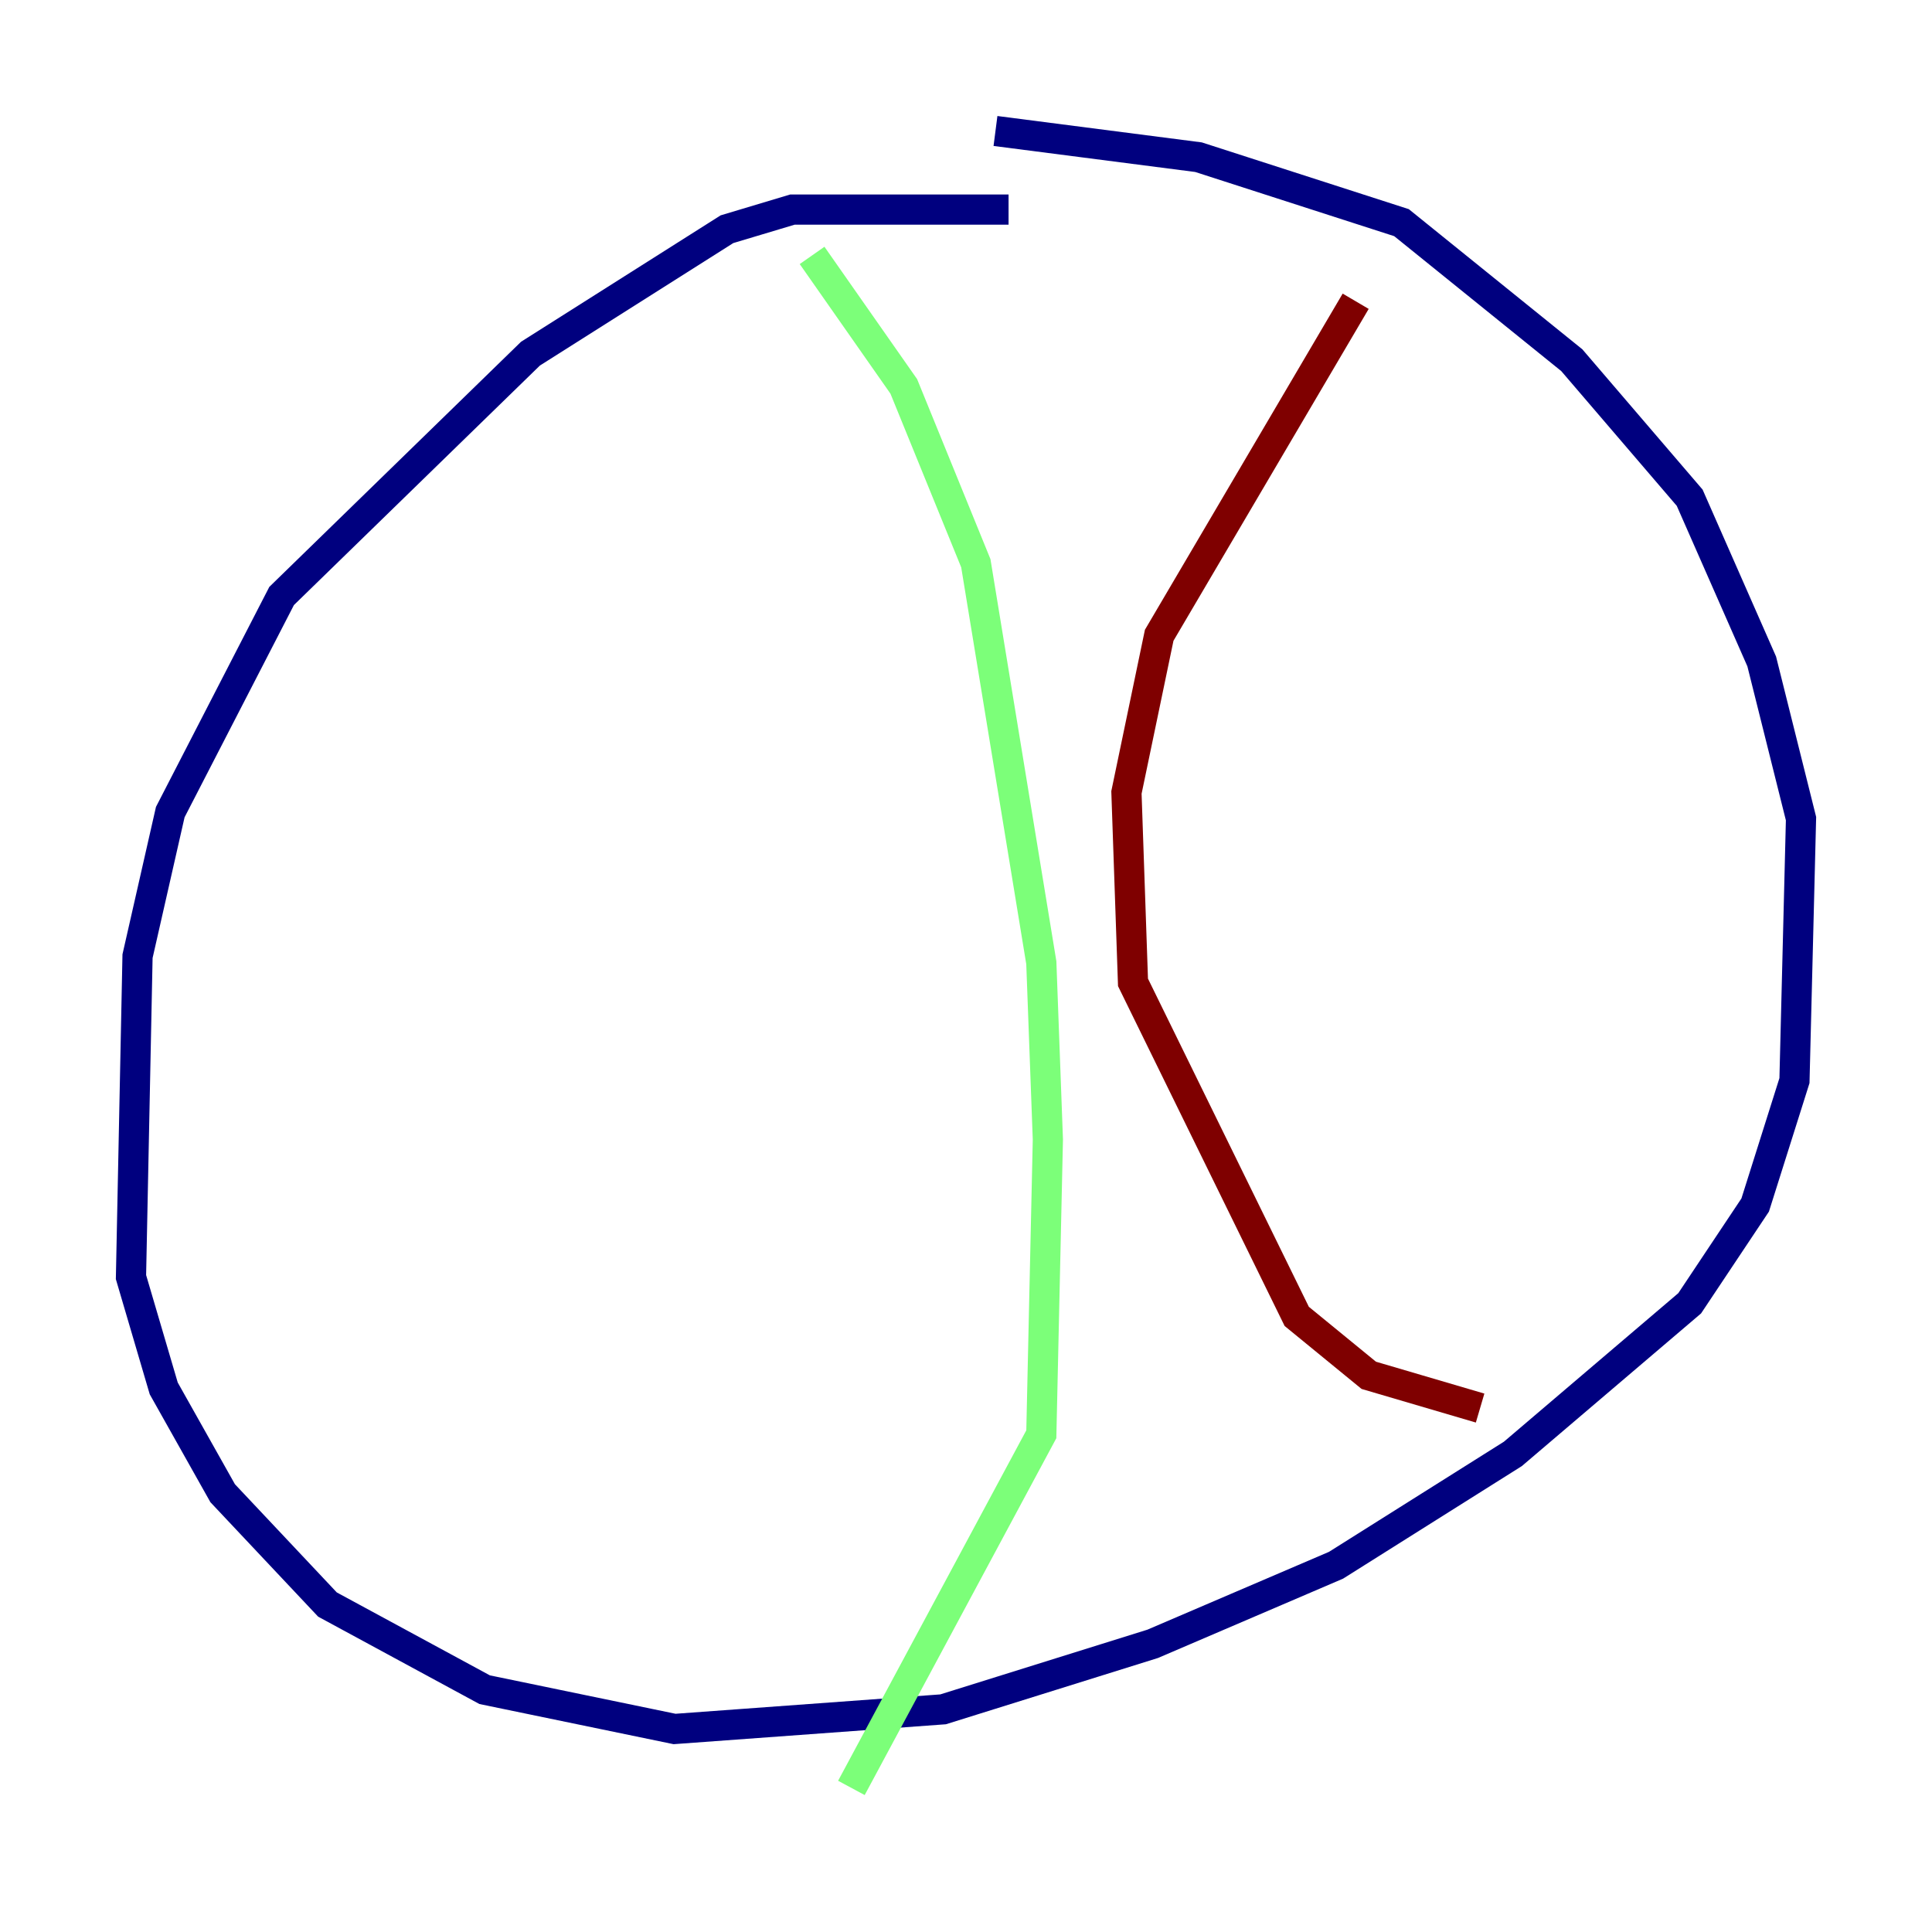 <?xml version="1.0" encoding="utf-8" ?>
<svg baseProfile="tiny" height="128" version="1.2" viewBox="0,0,128,128" width="128" xmlns="http://www.w3.org/2000/svg" xmlns:ev="http://www.w3.org/2001/xml-events" xmlns:xlink="http://www.w3.org/1999/xlink"><defs /><polyline fill="none" points="66.82,13.885 52.502,13.885 48.163,15.186 35.146,23.43 18.658,39.485 11.281,53.803 9.112,63.349 8.678,84.61 10.848,91.986 14.752,98.929 21.695,106.305 32.108,111.946 44.691,114.549 62.481,113.248 76.366,108.909 88.515,103.702 100.231,96.325 111.946,86.346 116.285,79.837 118.888,71.593 119.322,54.237 116.719,43.824 111.946,32.976 104.136,23.864 92.854,14.752 79.403,10.414 65.953,8.678" stroke="#00007f" stroke-width="2" /><polyline fill="none" points="53.803,16.922 59.878,25.6 64.651,37.315 68.99,63.783 69.424,75.498 68.99,95.024 56.407,118.454" stroke="#7cff79" stroke-width="2" /><polyline fill="none" points="89.817,19.959 76.8,42.088 74.63,52.502 75.064,65.085 85.912,87.214 90.685,91.119 98.061,93.288" stroke="#7f0000" stroke-width="2" /></svg>